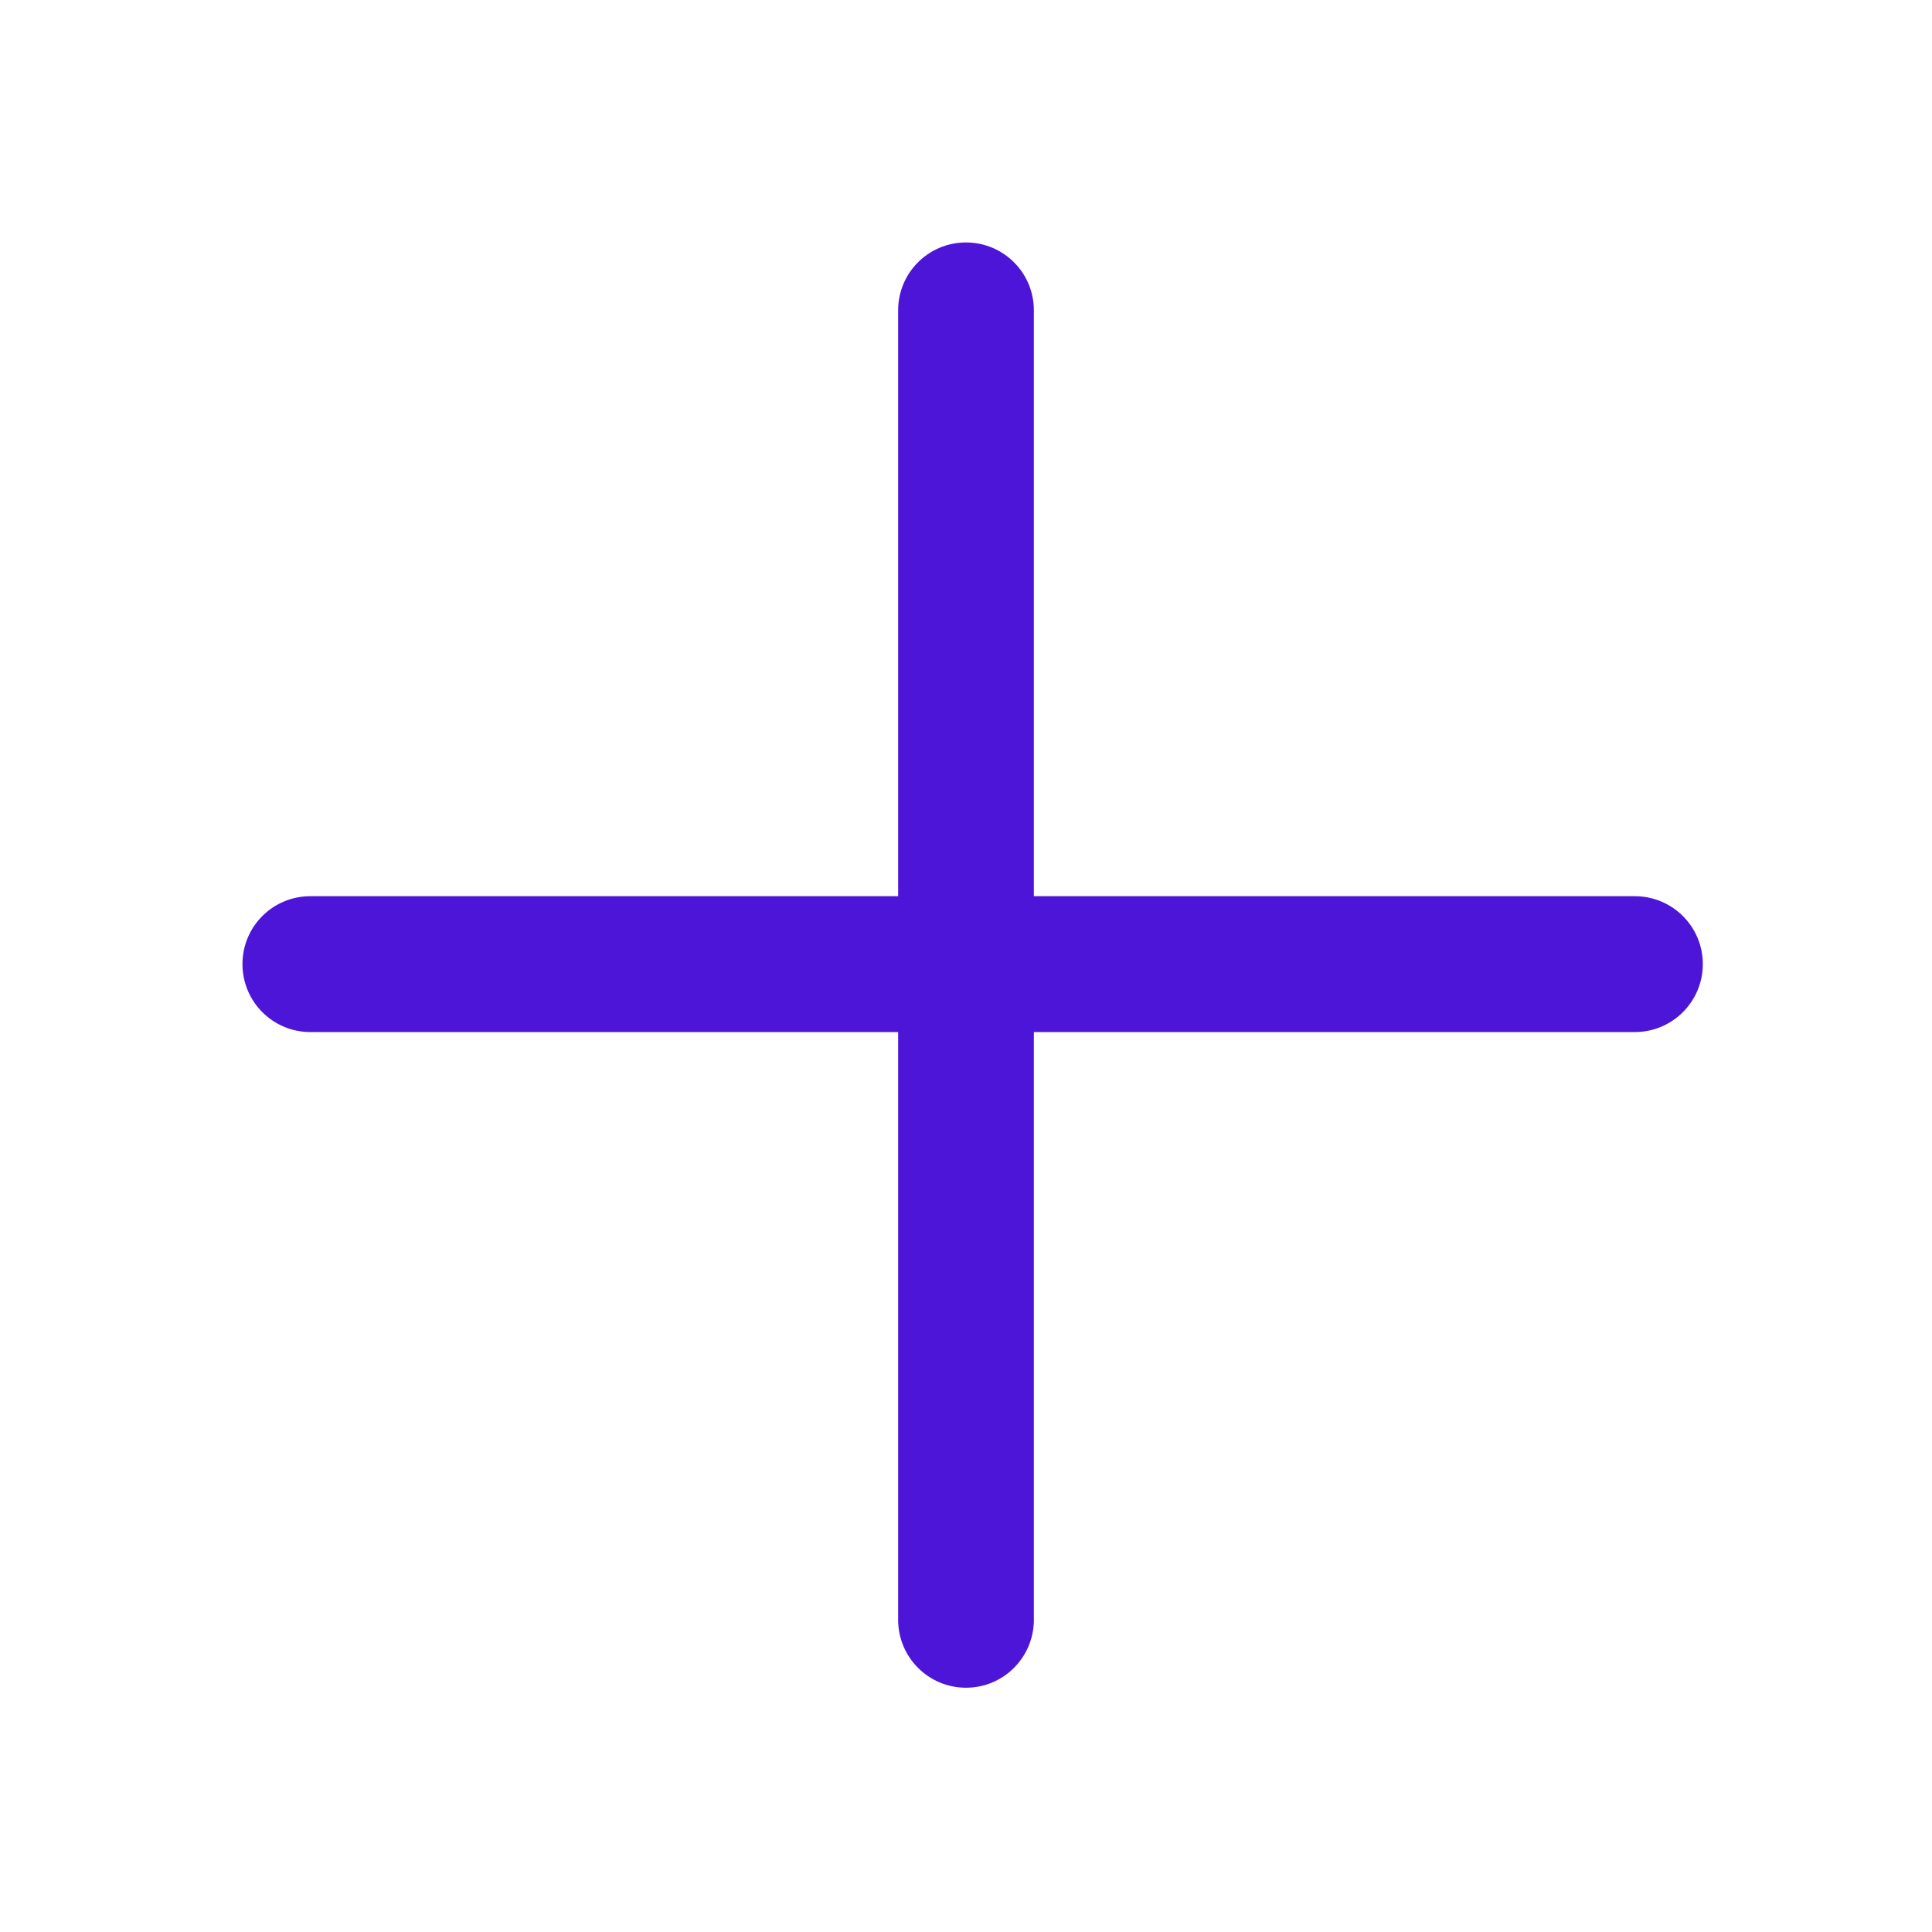 <svg width="16" height="16" viewBox="0 0 16 16" fill="none" xmlns="http://www.w3.org/2000/svg">
<path fill-rule="evenodd" clip-rule="evenodd" d="M13.539 7.422H8.562V2.57C8.562 2.259 8.311 2.008 8 2.008V2.008C7.689 2.008 7.438 2.259 7.438 2.57V7.422H2.57C2.259 7.422 2.008 7.673 2.008 7.984V7.984C2.008 8.295 2.259 8.547 2.57 8.547H7.438V13.414C7.438 13.725 7.689 13.977 8 13.977V13.977C8.311 13.977 8.562 13.725 8.562 13.414V8.547H13.539C13.85 8.547 14.102 8.295 14.102 7.984V7.984C14.102 7.673 13.85 7.422 13.539 7.422Z" fill="#4D15D8"/>
</svg>
